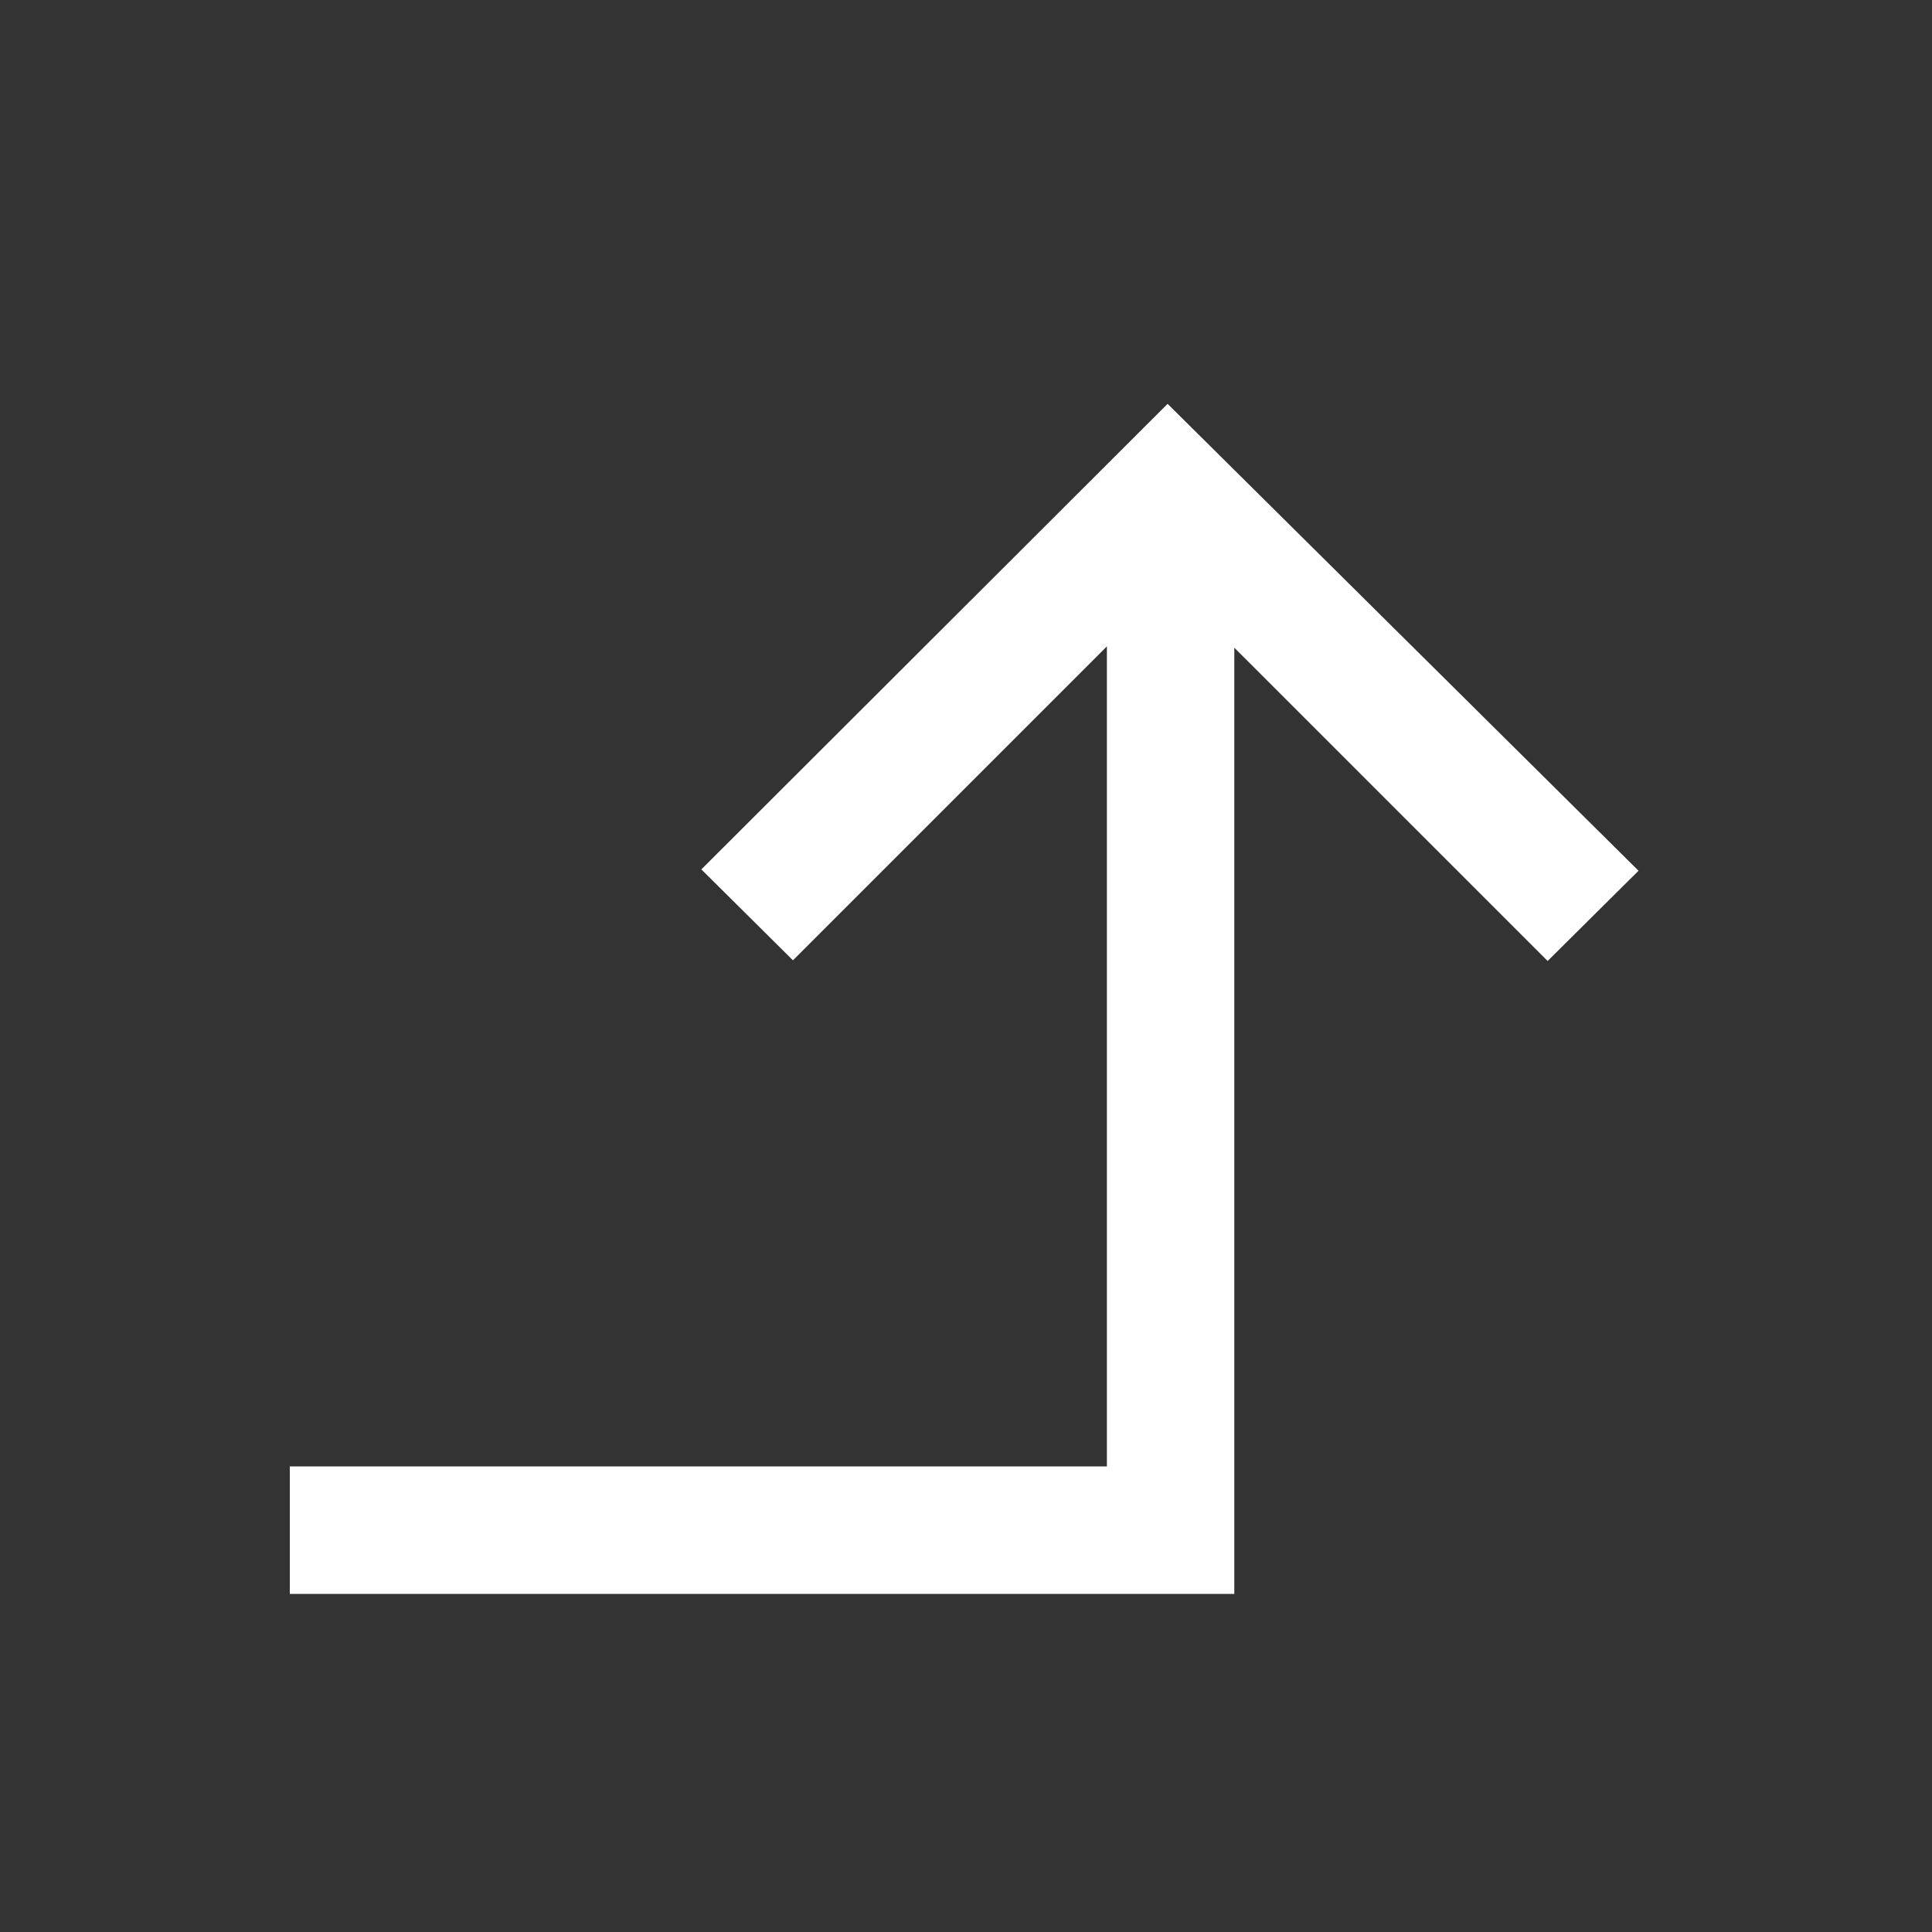 <svg width="40" height="40" viewBox="0 0 40 40" fill="none" xmlns="http://www.w3.org/2000/svg">
<rect x="0" y="0" width="40" height="40" fill="#333333" stroke="none"/>
<path d="M33.924 18.028L32.042 19.896L25.555 13.41V33H6V30.361H22.917V13.382L16.417 19.882L14.521 18L24.174 8.361L33.924 18.028Z" fill="white"/>
</svg>
